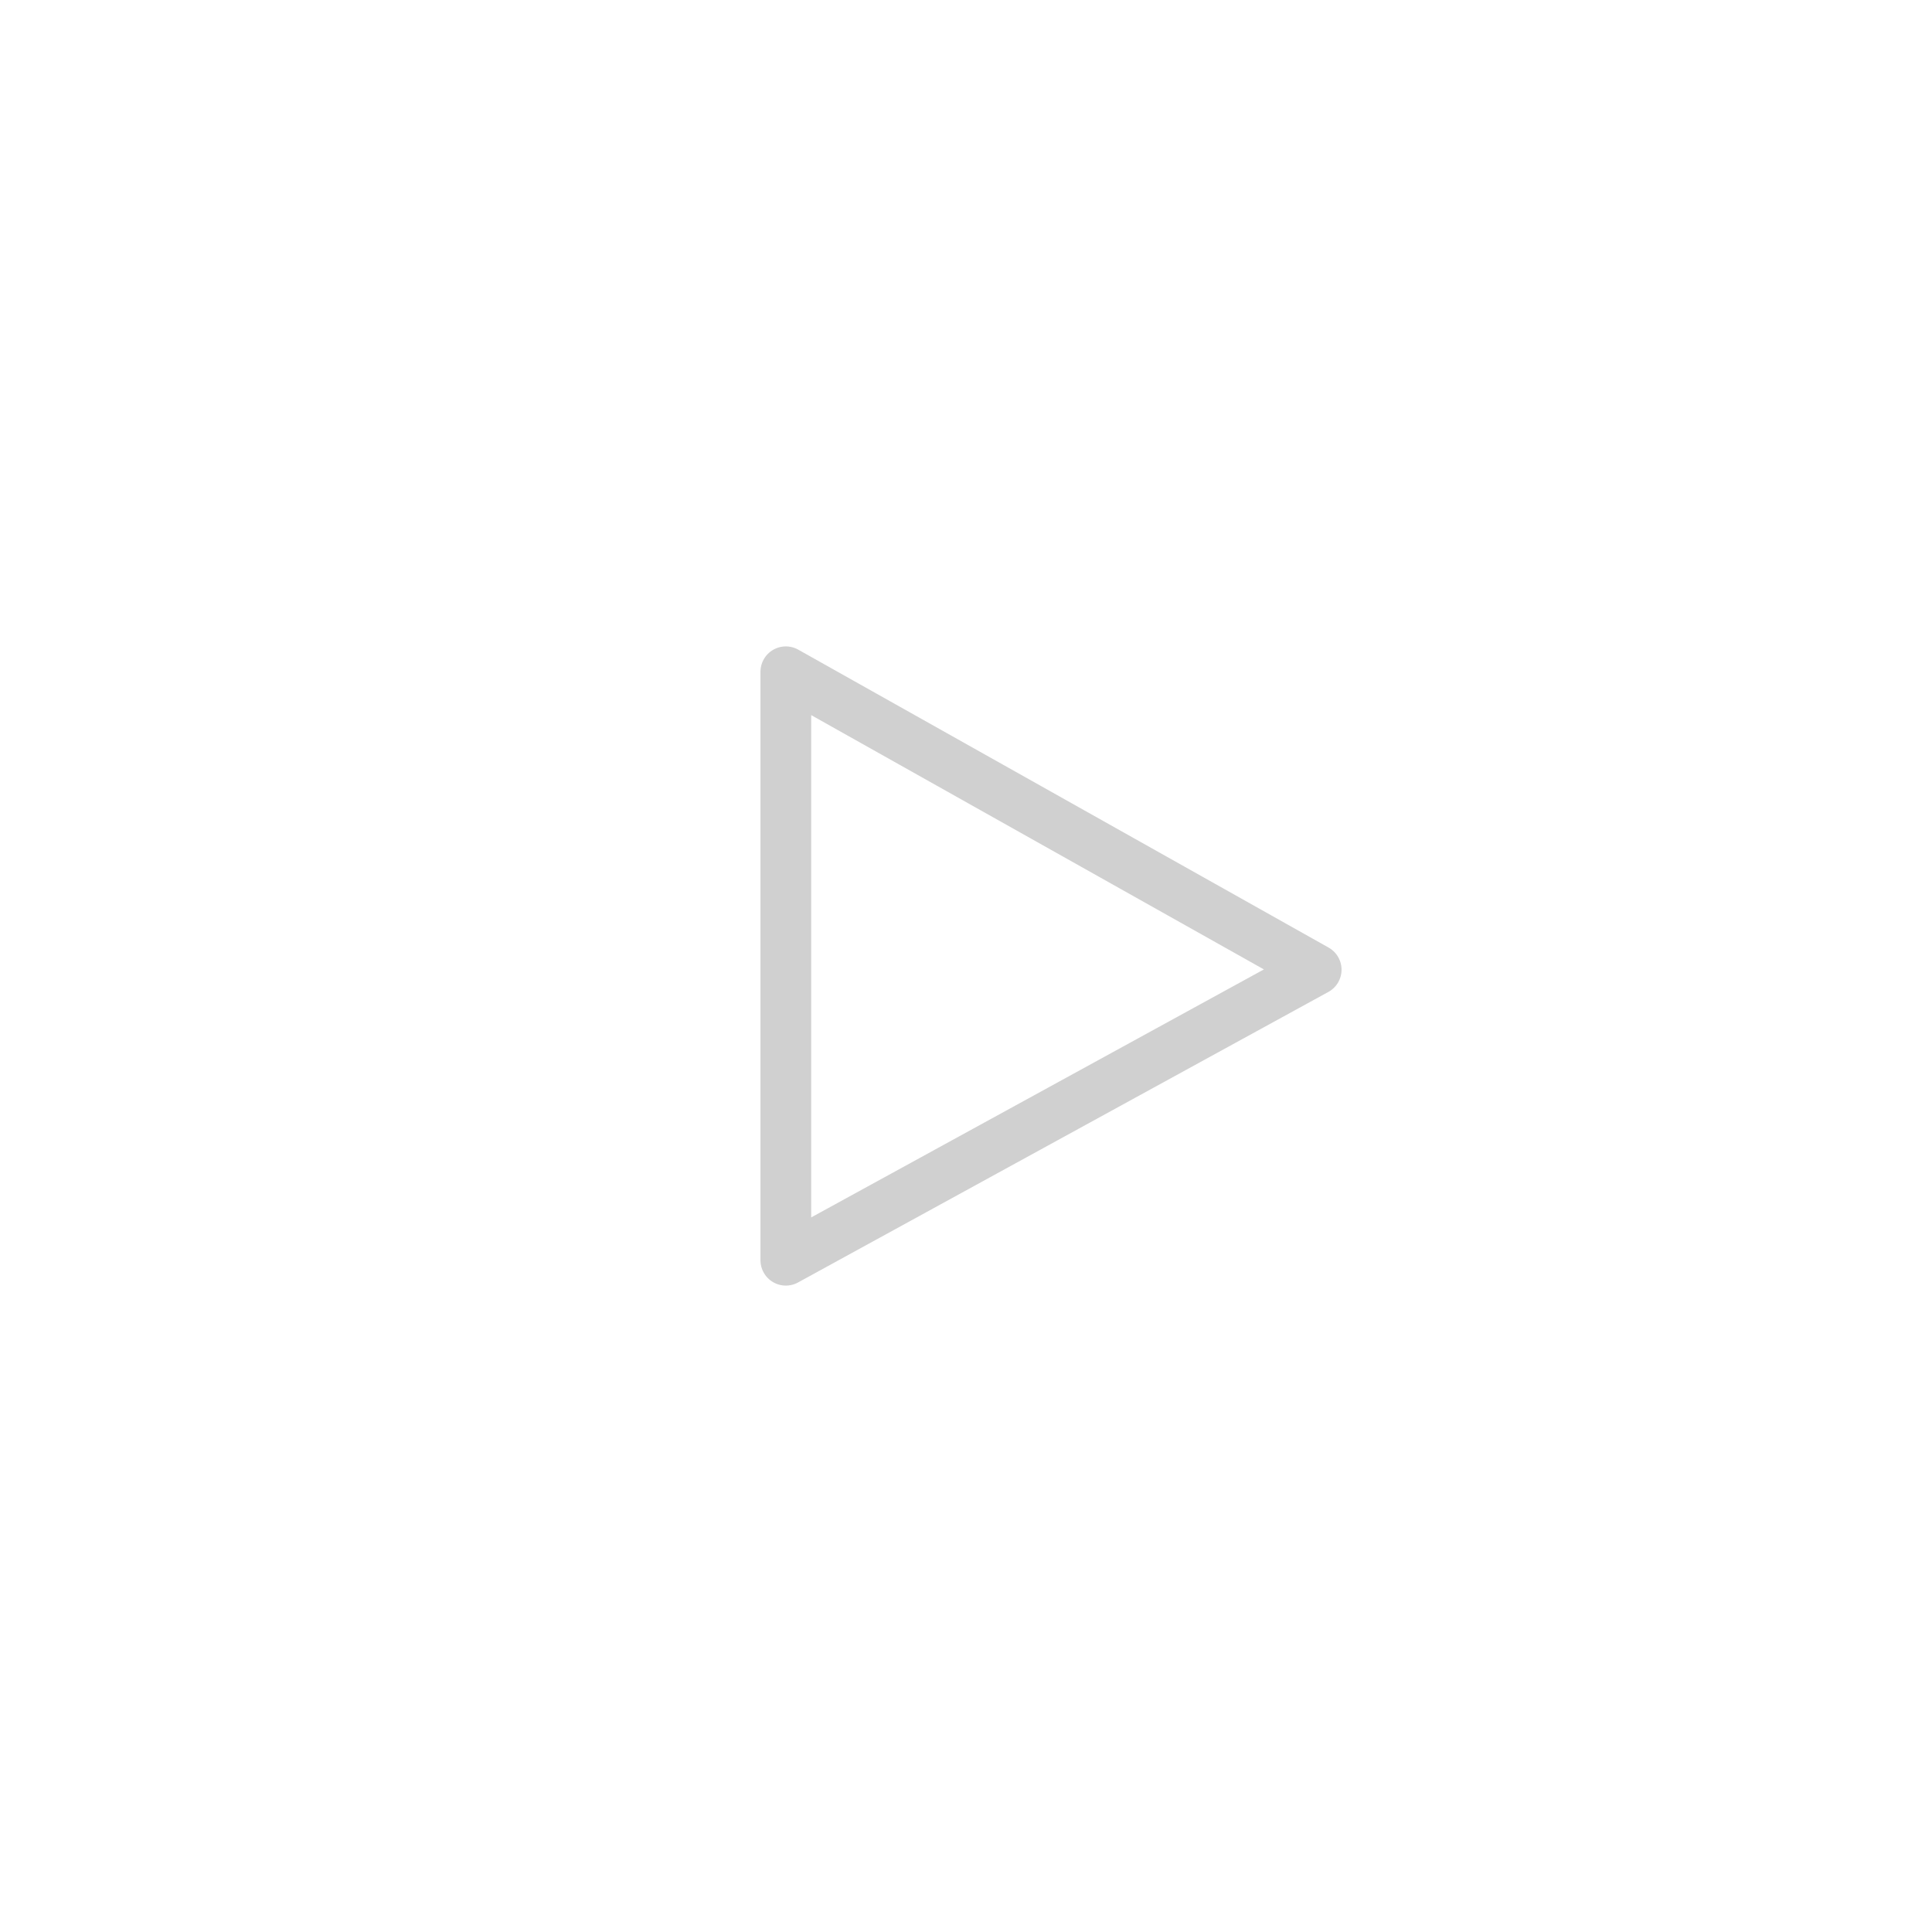 <?xml version="1.0" encoding="UTF-8" standalone="no"?>
<!-- Created with Inkscape (http://www.inkscape.org/) -->

<svg
   xmlns:dc="http://purl.org/dc/elements/1.1/"
   xmlns:cc="http://creativecommons.org/ns#"
   xmlns:rdf="http://www.w3.org/1999/02/22-rdf-syntax-ns#"
   xmlns:svg="http://www.w3.org/2000/svg"
   xmlns="http://www.w3.org/2000/svg"
   xmlns:xlink="http://www.w3.org/1999/xlink"
   xmlns:sodipodi="http://sodipodi.sourceforge.net/DTD/sodipodi-0.dtd"
   xmlns:inkscape="http://www.inkscape.org/namespaces/inkscape"
   width="6.284mm"
   height="6.284mm"
   viewBox="0 0 6.284 6.284"
   version="1.1"
   id="svg8"
   inkscape:version="0.92.4 (5da689c313, 2019-01-14)"
   sodipodi:docname="play.svg">
  <defs
     id="defs2">
    <inkscape:path-effect
       effect="envelope"
       id="path-effect2045"
       is_visible="true"
       yy="true"
       xx="true"
       bendpath1="M 52.654,59.436 H 129.706"
       bendpath2="M 129.706,59.436 V 103.67"
       bendpath3="M 52.654,103.67 H 129.706"
       bendpath4="M 52.654,59.436 V 103.67" />
    <linearGradient
       inkscape:collect="always"
       id="linearGradient1153">
      <stop
         style="stop-color:#000000;stop-opacity:1"
         offset="0"
         id="stop1149" />
      <stop
         style="stop-color:#000000;stop-opacity:0.201"
         offset="1"
         id="stop1151" />
    </linearGradient>
    <linearGradient
       inkscape:collect="always"
       id="linearGradient887">
      <stop
         style="stop-color:#000000;stop-opacity:1"
         offset="0"
         id="stop883" />
      <stop
         style="stop-color:#000000;stop-opacity:0.314"
         offset="1"
         id="stop885" />
    </linearGradient>
    <clipPath
       clipPathUnits="userSpaceOnUse"
       id="clipPath879">
      <rect
         ry="1.436"
         y="3.596"
         x="7.276"
         height="30.238"
         width="52.917"
         id="rect881"
         style="opacity:1;fill:#ffffff;fill-opacity:1;stroke:none;stroke-width:0.265;stroke-linecap:round;stroke-linejoin:round;stroke-miterlimit:4;stroke-dasharray:none;stroke-opacity:1;paint-order:normal" />
    </clipPath>
    <linearGradient
       inkscape:collect="always"
       xlink:href="#linearGradient1153"
       id="linearGradient1155"
       x1="72.363"
       y1="19.942"
       x2="72.363"
       y2="4.173"
       gradientUnits="userSpaceOnUse"
       gradientTransform="translate(0,-0.173)" />
    <clipPath
       clipPathUnits="userSpaceOnUse"
       id="clipPath1191">
      <rect
         style="opacity:1;fill:#ffffff;fill-opacity:1;stroke:none;stroke-width:0.165;stroke-linecap:round;stroke-linejoin:round;stroke-miterlimit:4;stroke-dasharray:none;stroke-opacity:0.314;paint-order:normal"
         id="rect1193"
         width="16.036"
         height="16.036"
         x="64.145"
         y="3.766"
         ry="1.436" />
    </clipPath>
    <clipPath
       clipPathUnits="userSpaceOnUse"
       id="clipPath879-8">
      <rect
         ry="1.436"
         y="3.596"
         x="7.276"
         height="30.238"
         width="52.917"
         id="rect881-5"
         style="opacity:1;fill:#ffffff;fill-opacity:1;stroke:none;stroke-width:0.265;stroke-linecap:round;stroke-linejoin:round;stroke-miterlimit:4;stroke-dasharray:none;stroke-opacity:1;paint-order:normal" />
    </clipPath>
    <linearGradient
       inkscape:collect="always"
       xlink:href="#linearGradient887"
       id="linearGradient1097"
       gradientUnits="userSpaceOnUse"
       x1="33.687"
       y1="33.645"
       x2="33.687"
       y2="4.588" />
  </defs>
  <sodipodi:namedview
     id="base"
     pagecolor="#ffffff"
     bordercolor="#666666"
     borderopacity="1.0"
     inkscape:pageopacity="0.0"
     inkscape:pageshadow="2"
     inkscape:zoom="22.4"
     inkscape:cx="21.517481"
     inkscape:cy="13.09243"
     inkscape:document-units="mm"
     inkscape:current-layer="layer1"
     showgrid="false"
     showguides="true"
     inkscape:window-width="1920"
     inkscape:window-height="1017"
     inkscape:window-x="-8"
     inkscape:window-y="-8"
     inkscape:window-maximized="1"
     fit-margin-top="0"
     fit-margin-left="0"
     fit-margin-right="0"
     fit-margin-bottom="0" />
  <g
     inkscape:label="Layer 1"
     inkscape:groupmode="layer"
     id="layer1"
     transform="translate(-31.212,-12.644)">
    <path
       style="opacity:1;fill:none;fill-opacity:1;stroke:#d0d0d0;stroke-width:0.165;stroke-linecap:round;stroke-linejoin:round;stroke-miterlimit:4;stroke-dasharray:none;stroke-opacity:1;paint-order:normal"
       d="m 33.768,14.829 1.725,0.969 -1.725,0.945 z"
       id="rect983"
       inkscape:connector-curvature="0"
       sodipodi:nodetypes="cccc" />
  </g>
</svg>
